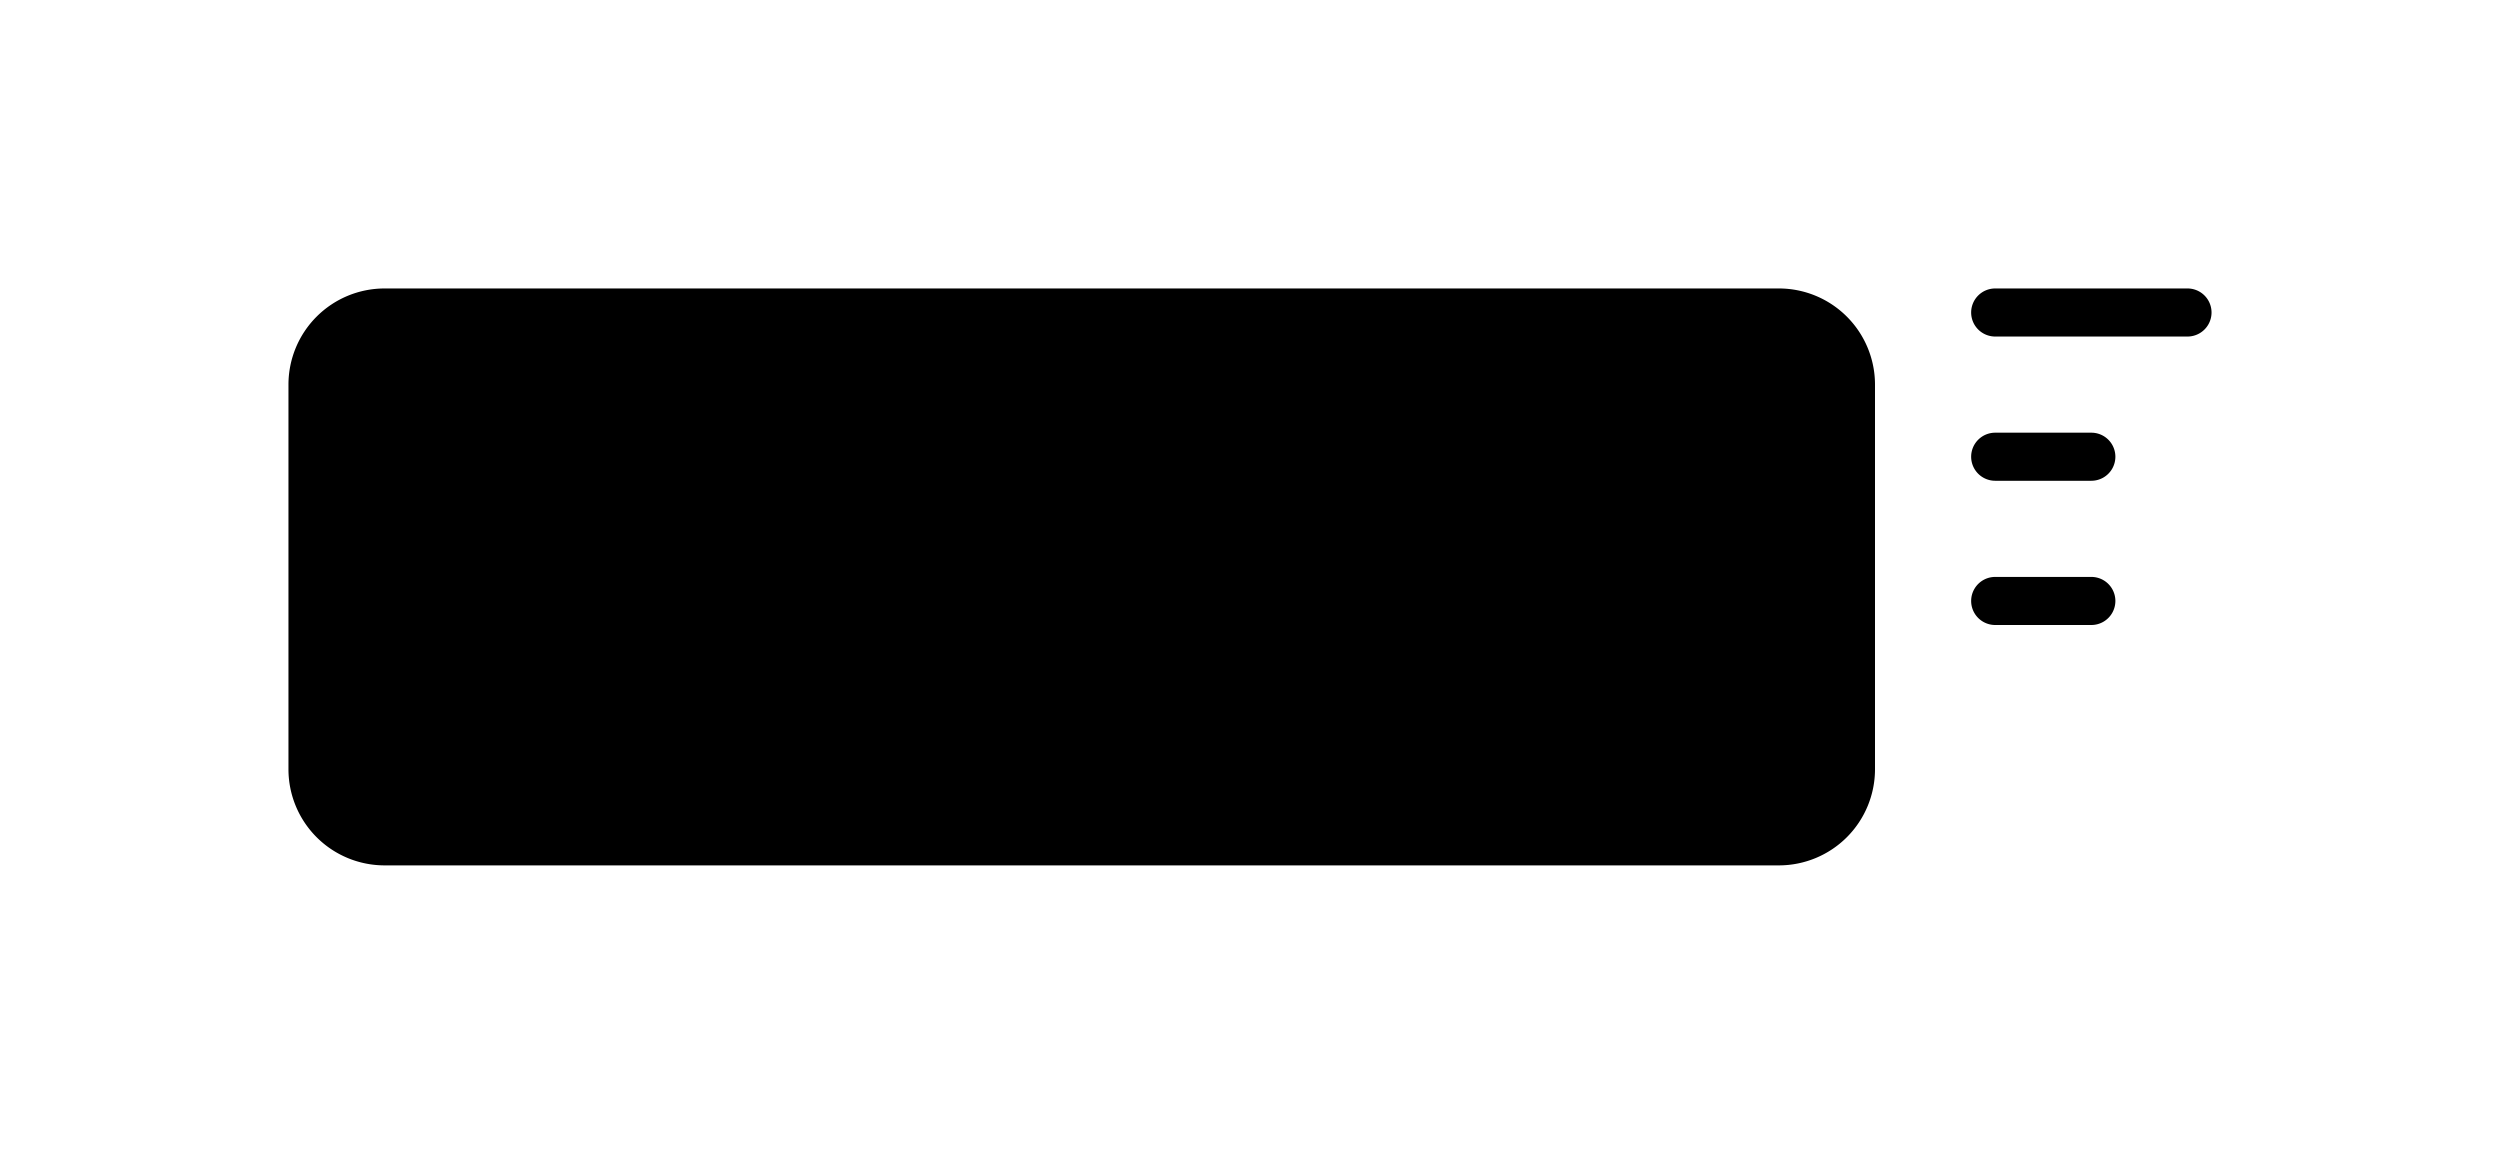 <svg viewBox="0 0 52 24" fill="currentColor" xmlns="http://www.w3.org/2000/svg"><g class="tabsLocationP4"><path class="primary" d="M41 6.5a.5.5 0 0 1 .5-.5h4a.5.5 0 0 1 0 1h-4a.5.5 0 0 1-.5-.5Zm0 3a.5.5 0 0 1 .5-.5h2a.5.5 0 0 1 0 1h-2a.5.5 0 0 1-.5-.5Zm.5 2.5a.5.5 0 0 0 0 1h2a.5.5 0 0 0 0-1h-2Z"/><path class="secondary" d="M6 8a2 2 0 0 1 2-2h29a2 2 0 0 1 2 2v8a2 2 0 0 1-2 2H8a2 2 0 0 1-2-2V8Z"/></g></svg>